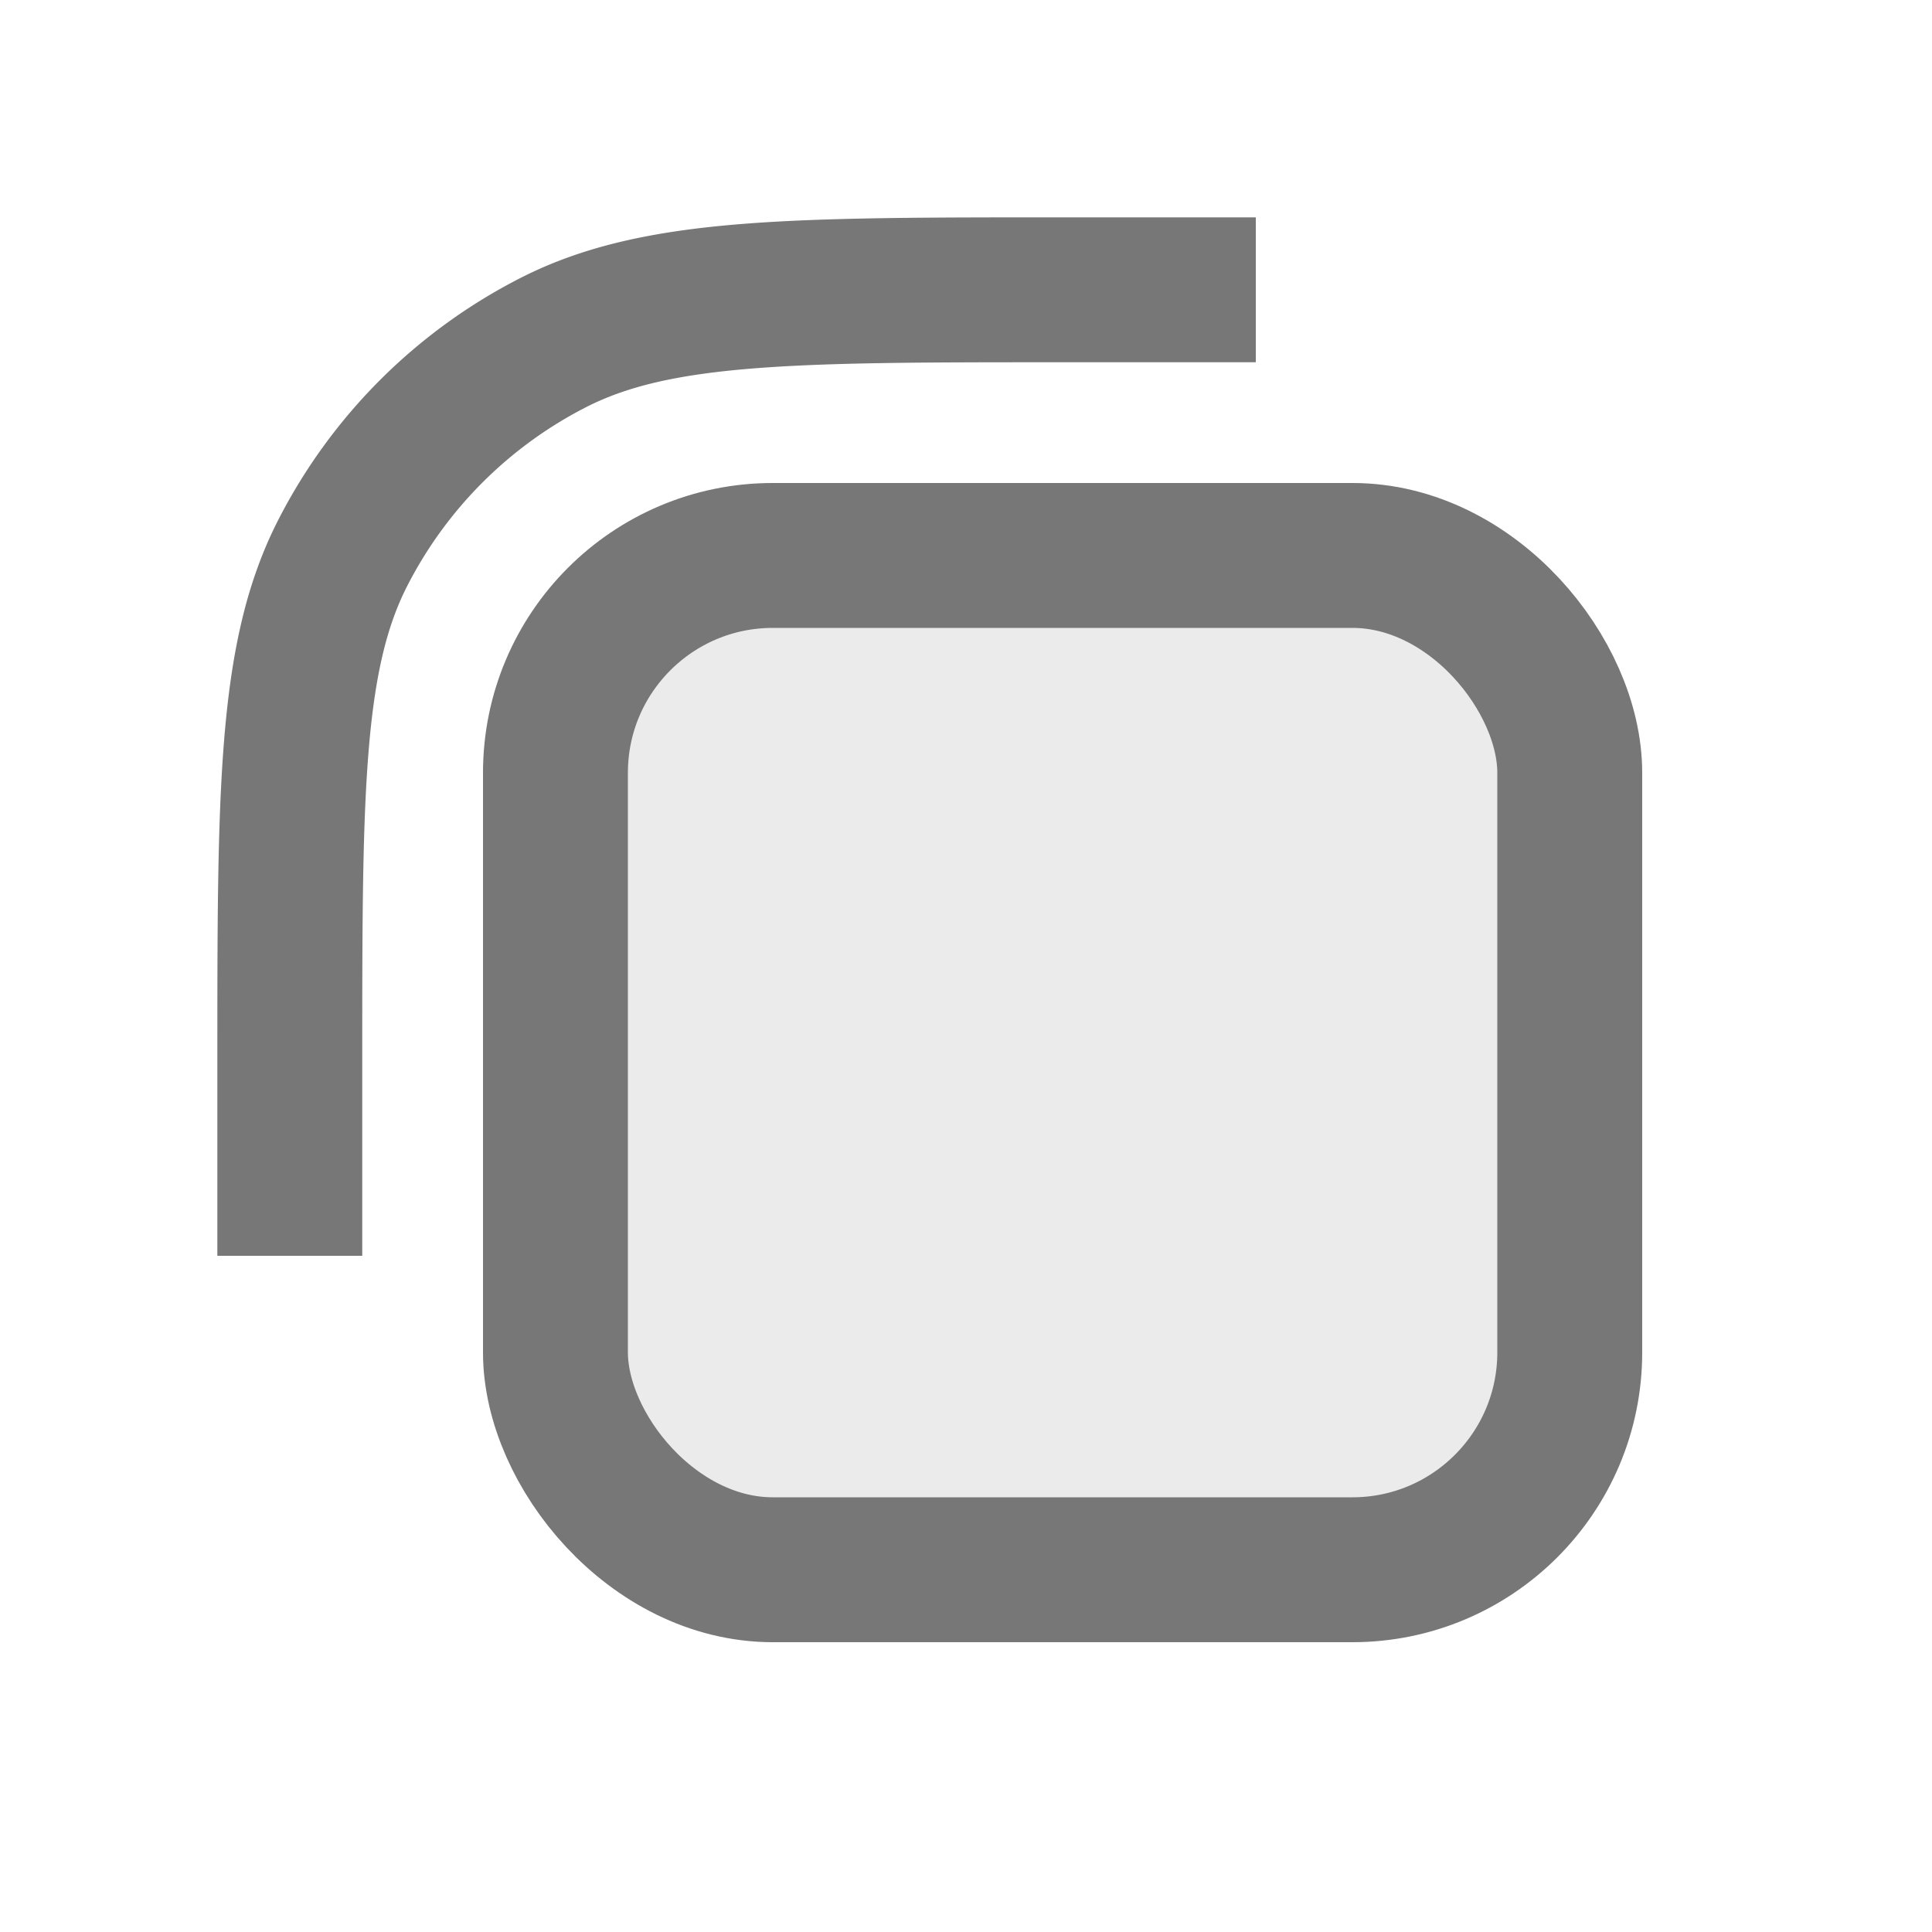 <svg fill="none" xmlns="http://www.w3.org/2000/svg" viewBox="0 0 20 20" style="--first-color: #000; --fill-opacity: 0.08; --second-color: #777">
  <rect x="5.75" y="5.75" width="10.5" height="10.5" rx="2.25" fill="#000" fill-opacity="0.08" stroke="#777"  stroke-width="1.5"/>
  <path d="M3 13v-2c0-2.8 0-4.2.545-5.27A5 5 0 0 1 5.73 3.545C6.8 3 8.2 3 11 3h2" stroke="#777" stroke-width="1.5"/>
</svg>
